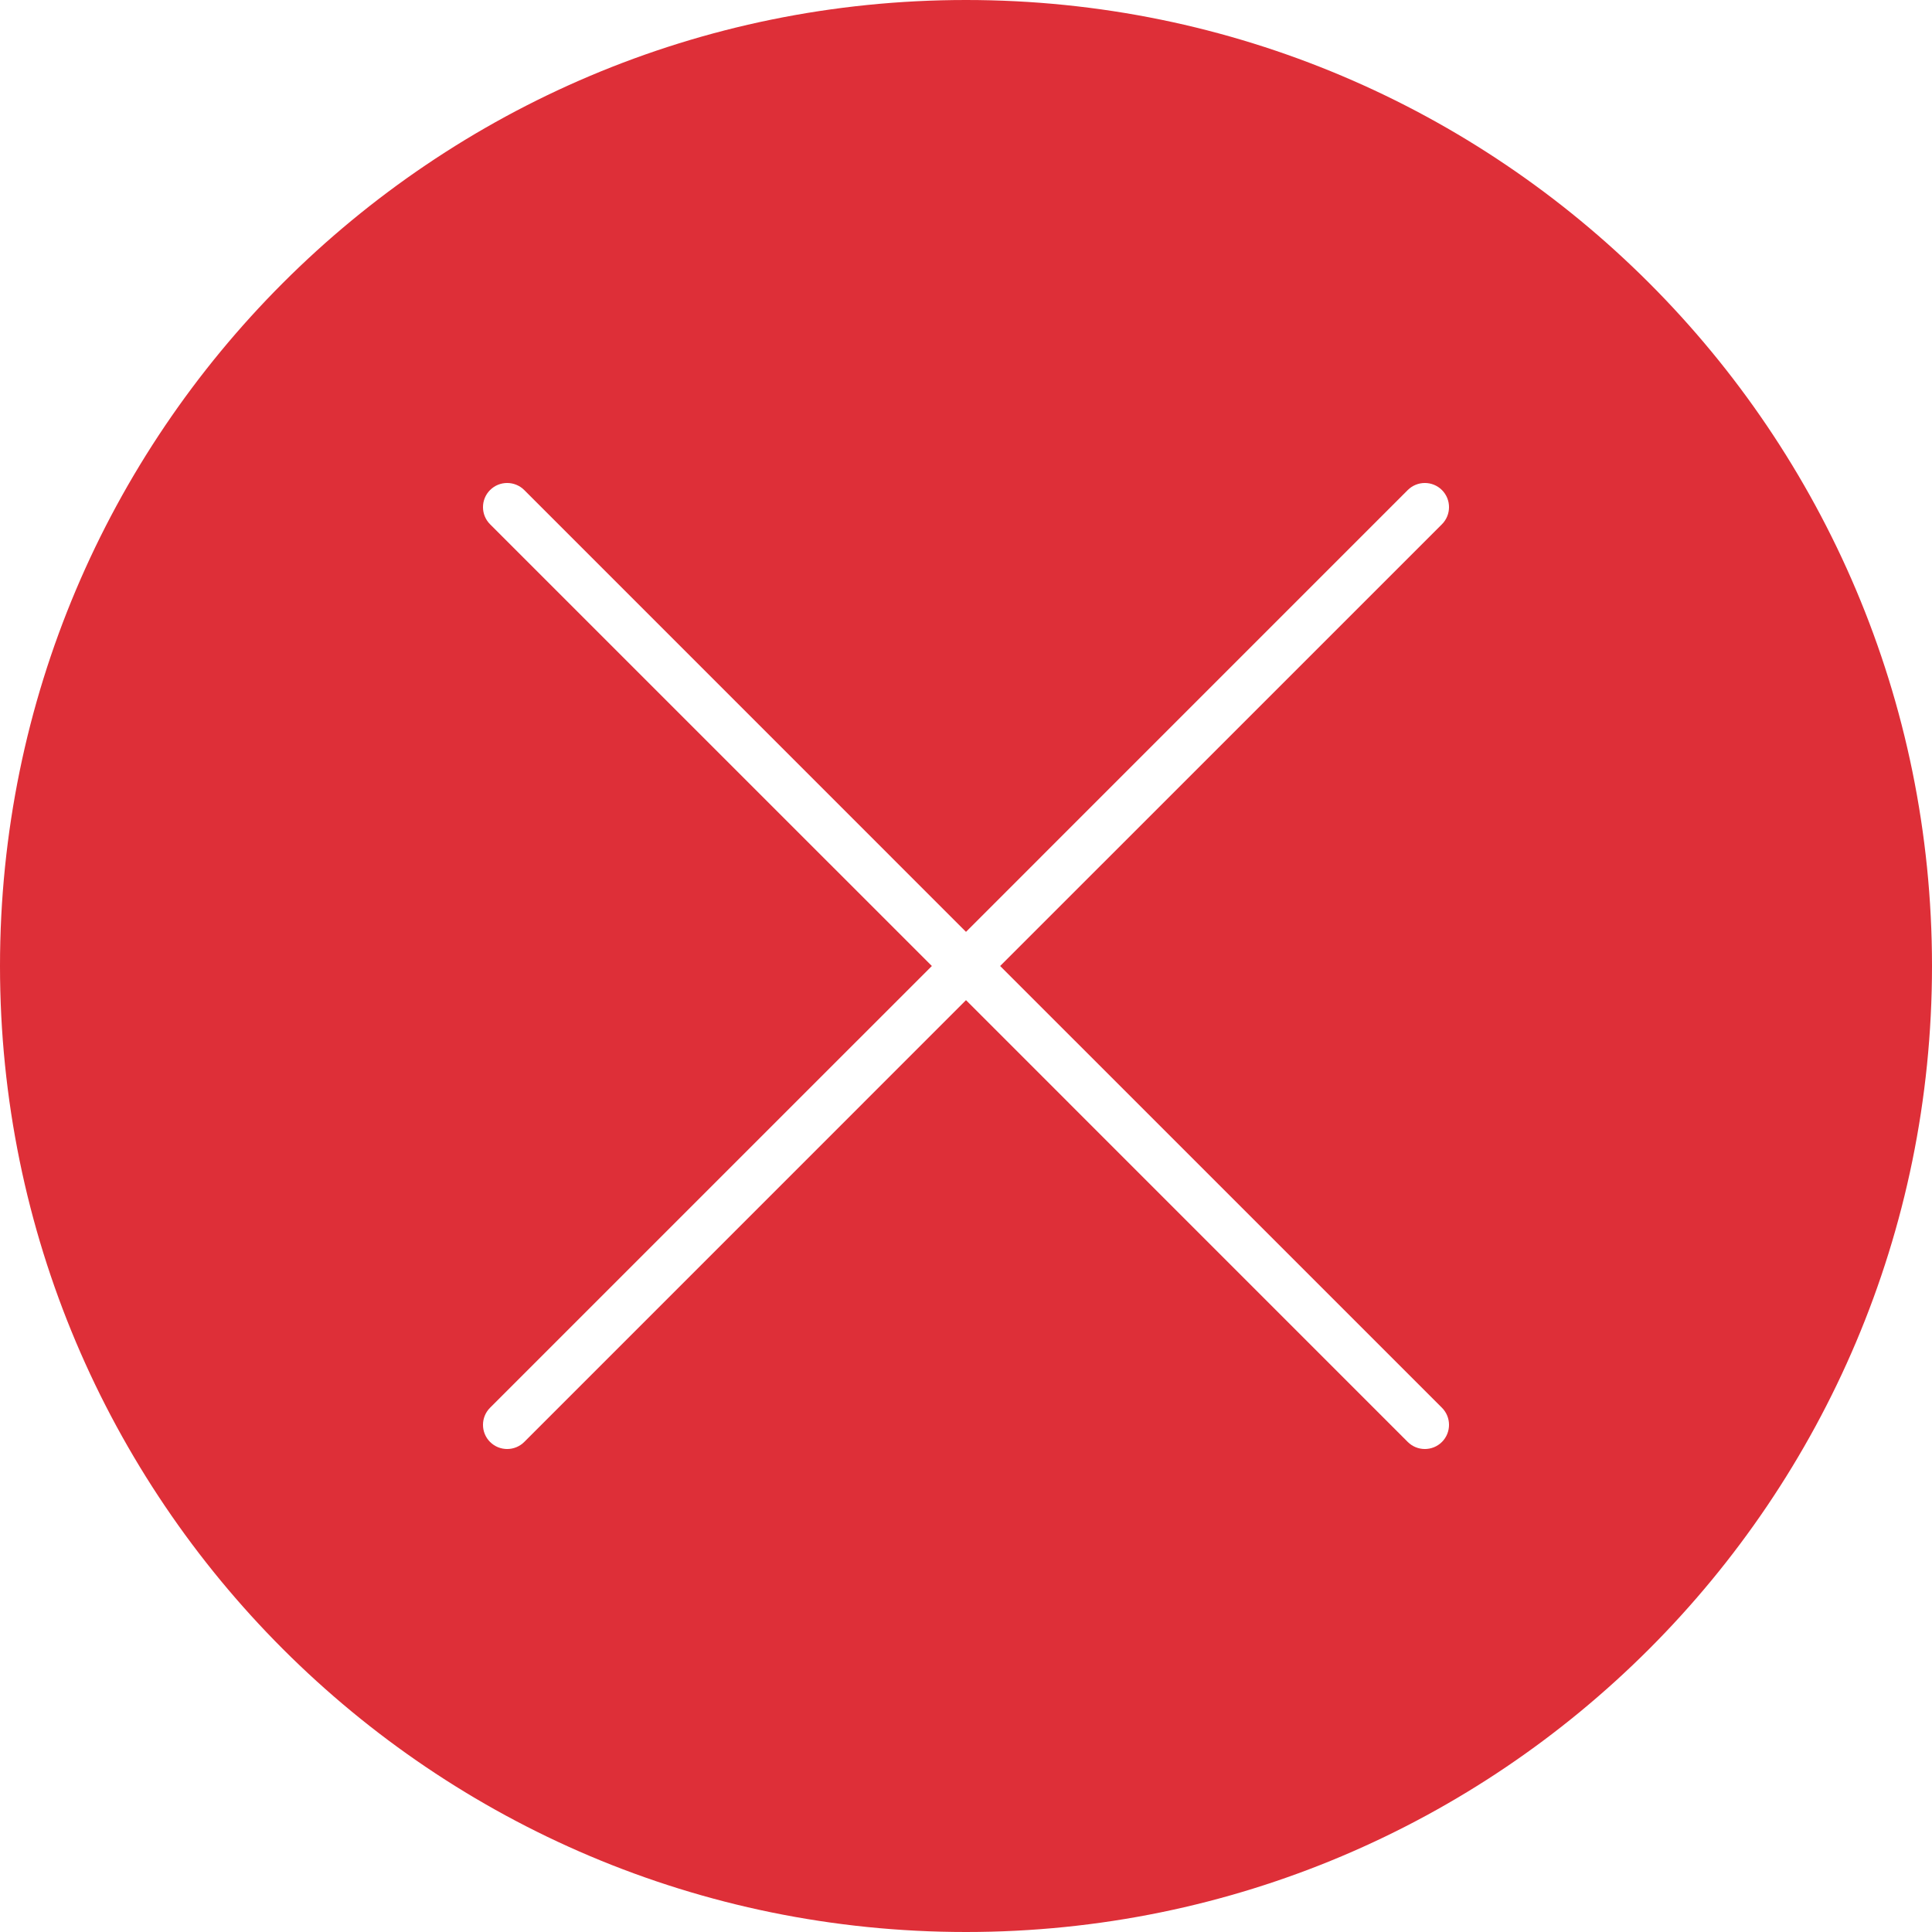 <?xml version="1.0" encoding="UTF-8"?>
<svg width="40px" height="40px" viewBox="0 0 40 40" version="1.1" xmlns="http://www.w3.org/2000/svg" xmlns:xlink="http://www.w3.org/1999/xlink">
    <!-- Generator: Sketch 50.2 (55047) - http://www.bohemiancoding.com/sketch -->
    <title>icon-errored</title>
    <desc>Created with Sketch.</desc>
    <defs></defs>
    <g id="Page-1" stroke="none" stroke-width="1" fill="none" fill-rule="evenodd">
        <g id="dockup---index---scroll" transform="translate(-575, -694)" fill="#DE2F38">
            <g id="row" transform="translate(575, 674)">
                <path d="M20,39.293 L10.854,30.146 C10.658,29.951 10.342,29.951 10.146,30.146 C9.951,30.342 9.951,30.658 10.146,30.854 L19.293,40 L10.146,49.146 C9.951,49.342 9.951,49.658 10.146,49.854 C10.342,50.049 10.658,50.049 10.854,49.854 L20,40.707 L29.146,49.854 C29.342,50.049 29.658,50.049 29.854,49.854 C30.049,49.658 30.049,49.342 29.854,49.146 L20.707,40 L29.854,30.854 C30.049,30.658 30.049,30.342 29.854,30.146 C29.658,29.951 29.342,29.951 29.146,30.146 L20,39.293 Z M20,60 C8.954,60 0,51.046 0,40 C0,28.954 8.954,20 20,20 C31.046,20 40,28.954 40,40 C40,51.046 31.046,60 20,60 Z" id="icon-errored"></path>
            </g>
        </g>
    </g>
</svg>